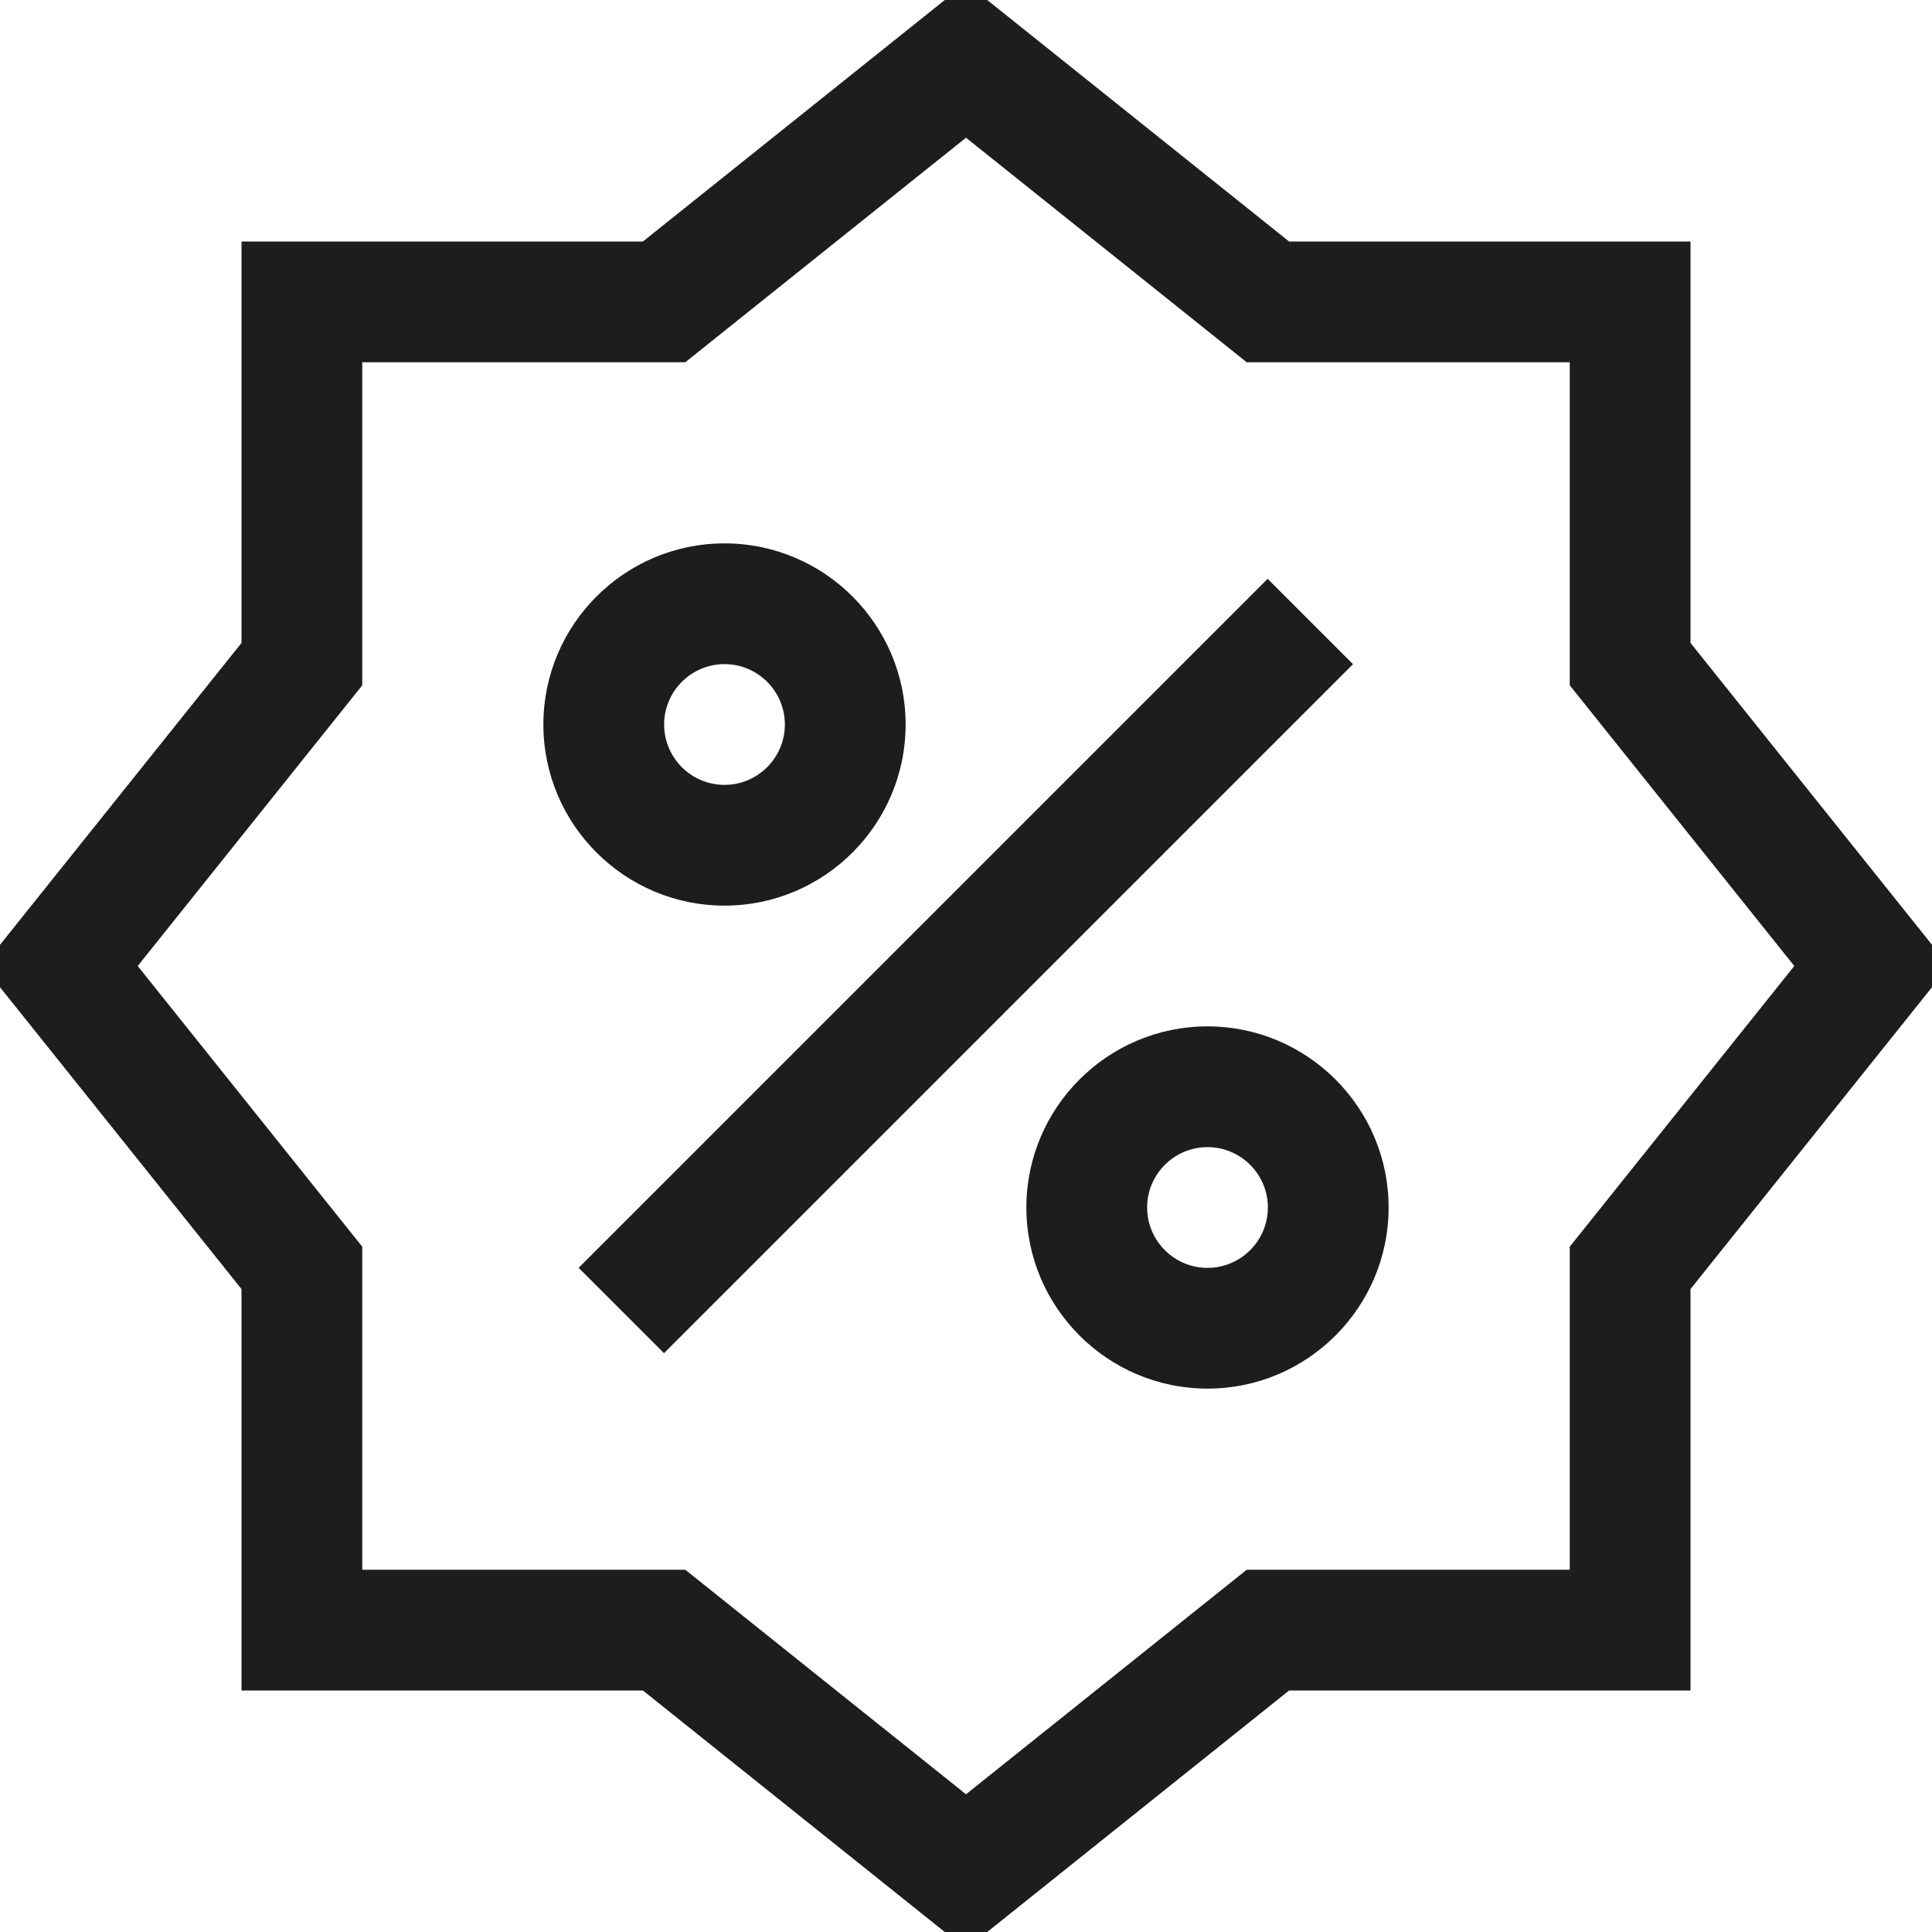 <?xml version="1.0" encoding="utf-8"?>
<!-- Generator: Adobe Illustrator 20.0.0, SVG Export Plug-In . SVG Version: 6.00 Build 0)  -->
<!DOCTYPE svg PUBLIC "-//W3C//DTD SVG 1.1//EN" "http://www.w3.org/Graphics/SVG/1.1/DTD/svg11.dtd">
<svg version="1.1" id="layer" xmlns="http://www.w3.org/2000/svg" xmlns:xlink="http://www.w3.org/1999/xlink" x="0px" y="0px"
	 width="32px" height="32px" viewBox="0 0 32 32" enable-background="new 0 0 32 32" xml:space="preserve">
<rect x="7.929" y="15" transform="matrix(0.707 -0.707 0.707 0.707 -6.627 16)" fill="#1D1D1B" width="16.142" height="2"/>
<path fill="#1D1D1B" d="M12,15c1.654,0,3-1.346,3-3s-1.346-3-3-3s-3,1.346-3,3S10.346,15,12,15z M12,11c0.551,0,1,0.449,1,1
	s-0.449,1-1,1s-1-0.449-1-1S11.449,11,12,11z"/>
<path fill="#1D1D1B" d="M20,17c-1.654,0-3,1.346-3,3s1.346,3,3,3s3-1.346,3-3S21.654,17,20,17z M20,21c-0.551,0-1-0.449-1-1
	s0.449-1,1-1s1,0.449,1,1S20.551,21,20,21z"/>
<path fill="#1D1D1B" d="M28,4h-6.649L16-0.281L10.649,4H4v6.649L-0.281,16L4,21.351V28h6.649L16,32.281L21.351,28H28v-6.649
	L32.281,16L28,10.649V4z M29.719,16L26,20.649V26h-5.351L16,29.719L11.351,26H6v-5.351L2.281,16L6,11.351V6h5.351L16,2.281L20.649,6
	H26v5.351L29.719,16z"/>
</svg>
